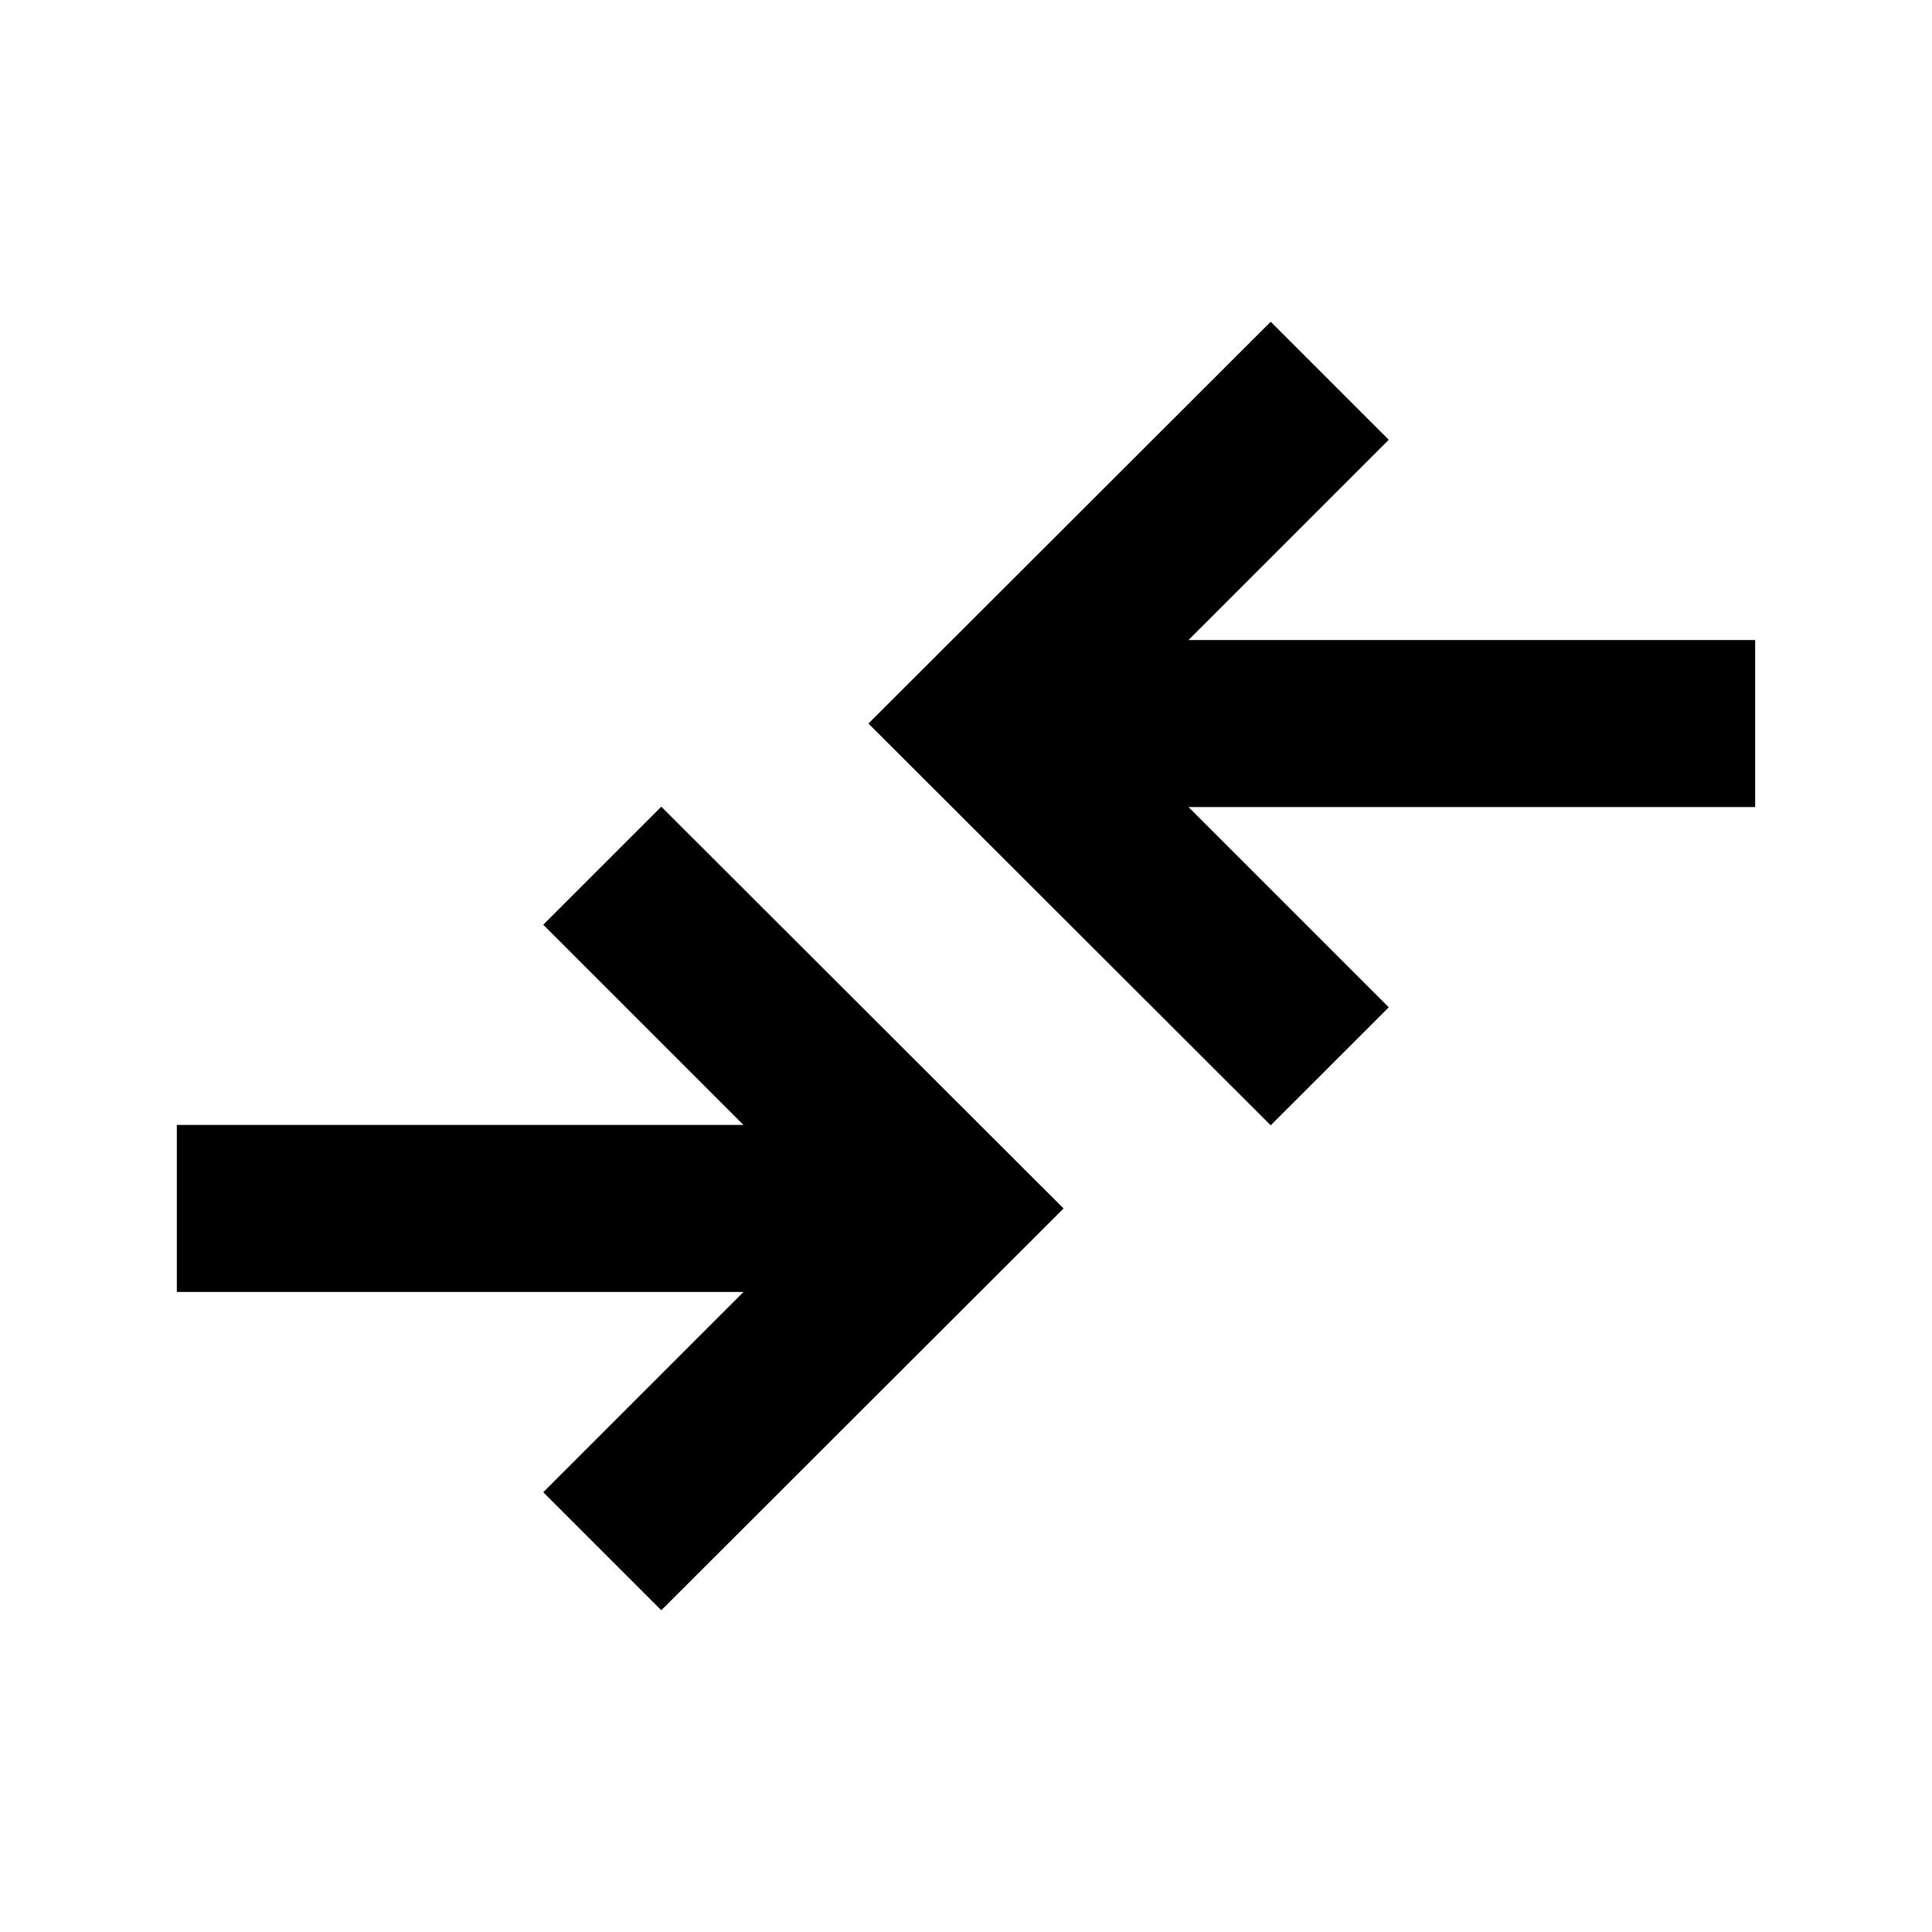 <svg xmlns="http://www.w3.org/2000/svg" height="20" viewBox="0 -960 960 960" width="20"><path d="m328.59-159.87-58.66-58.65 99.5-99.5H87.87v-83h281.56l-99.5-99.5 58.66-58.65 199.89 199.65-199.89 199.65Zm302.82-240.96L431.52-600.48l199.89-199.65 58.66 58.65-99.5 99.5h281.56v83H590.57l99.5 99.5-58.66 58.65Z"/></svg>